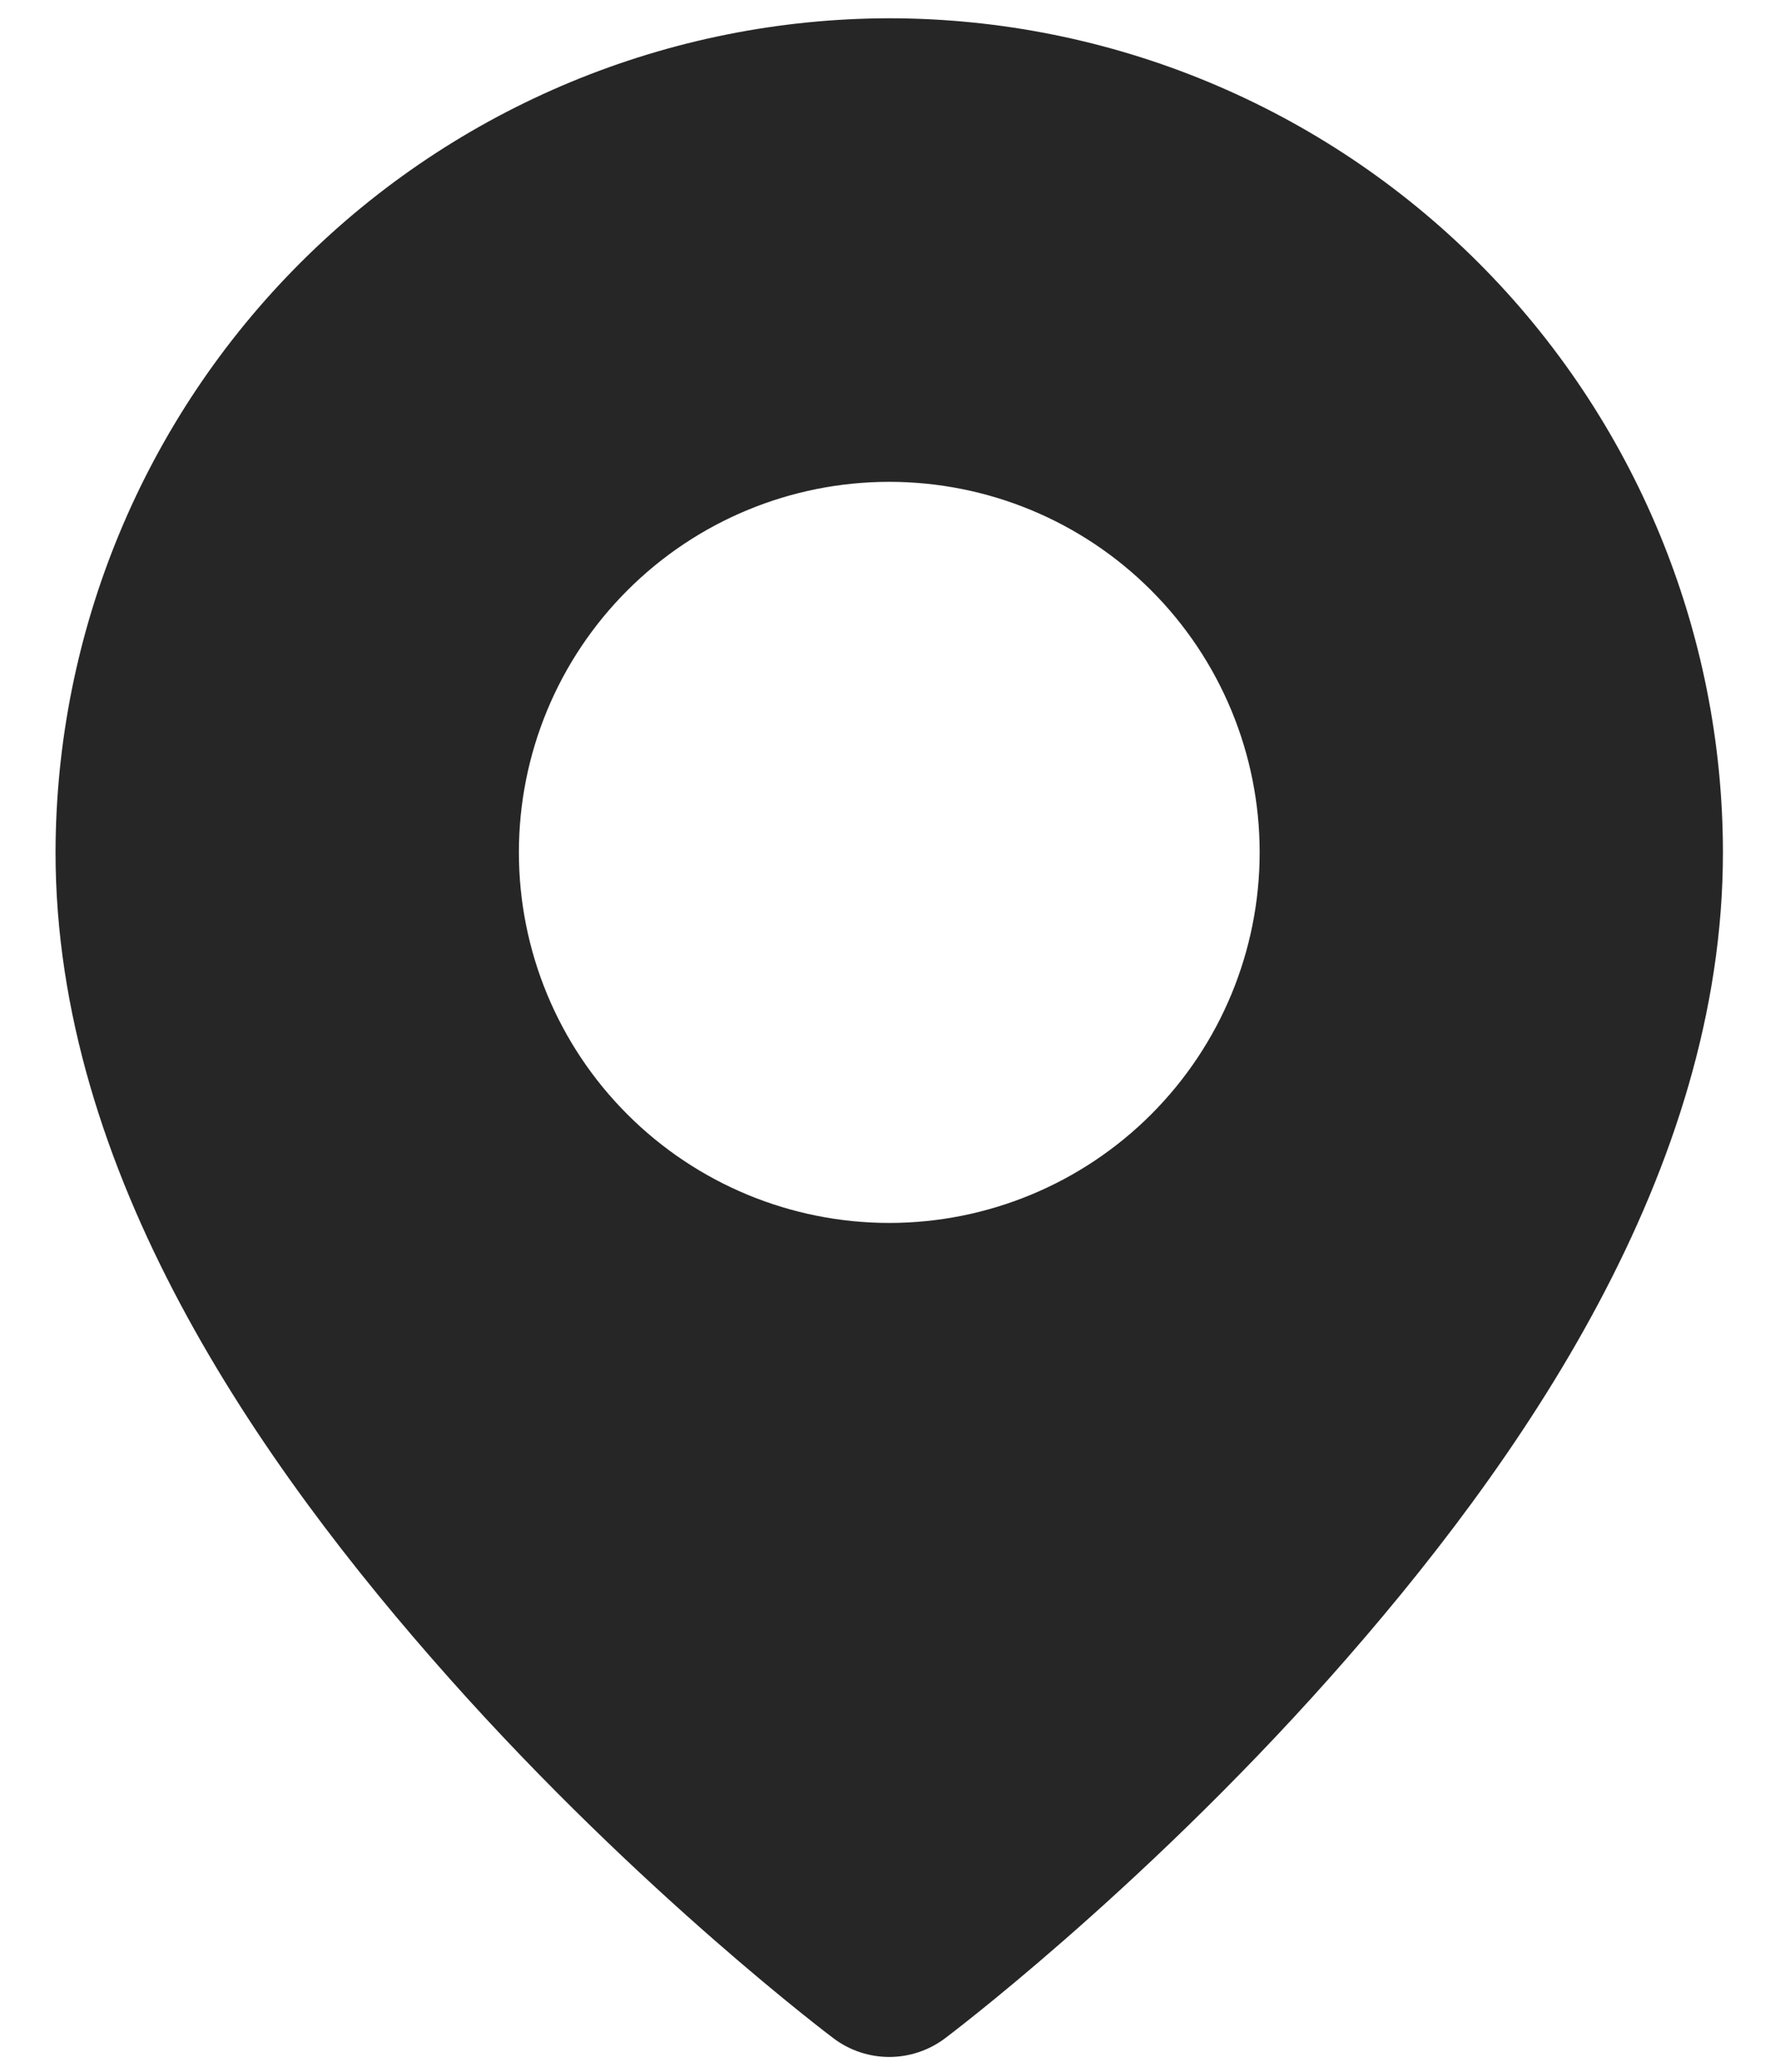 <svg width="24" height="28" viewBox="0 0 24 28" fill="none" xmlns="http://www.w3.org/2000/svg">
<path fill-rule="evenodd" clip-rule="evenodd" d="M12.028 0.247C9.039 0.251 6.174 1.44 4.06 3.553C1.946 5.666 0.756 8.531 0.751 11.52C0.751 15.833 3.477 19.764 6.076 22.683C8.674 25.603 11.273 27.55 11.273 27.55C11.489 27.712 11.753 27.8 12.024 27.8C12.294 27.8 12.558 27.712 12.775 27.55C12.775 27.55 15.373 25.603 17.972 22.683C20.57 19.764 23.296 15.833 23.296 11.52C23.294 8.531 22.105 5.665 19.992 3.552C17.878 1.438 15.017 0.25 12.028 0.247ZM12.024 6.512C13.352 6.512 14.626 7.039 15.565 7.979C16.504 8.918 17.032 10.191 17.032 11.52C17.032 12.848 16.504 14.122 15.565 15.061C14.626 16 13.352 16.528 12.024 16.528C10.695 16.528 9.422 16 8.483 15.061C7.543 14.122 7.016 12.848 7.016 11.52C7.016 10.191 7.543 8.918 8.483 7.979C9.422 7.039 10.695 6.512 12.024 6.512Z" fill="#262626"/>
</svg>
